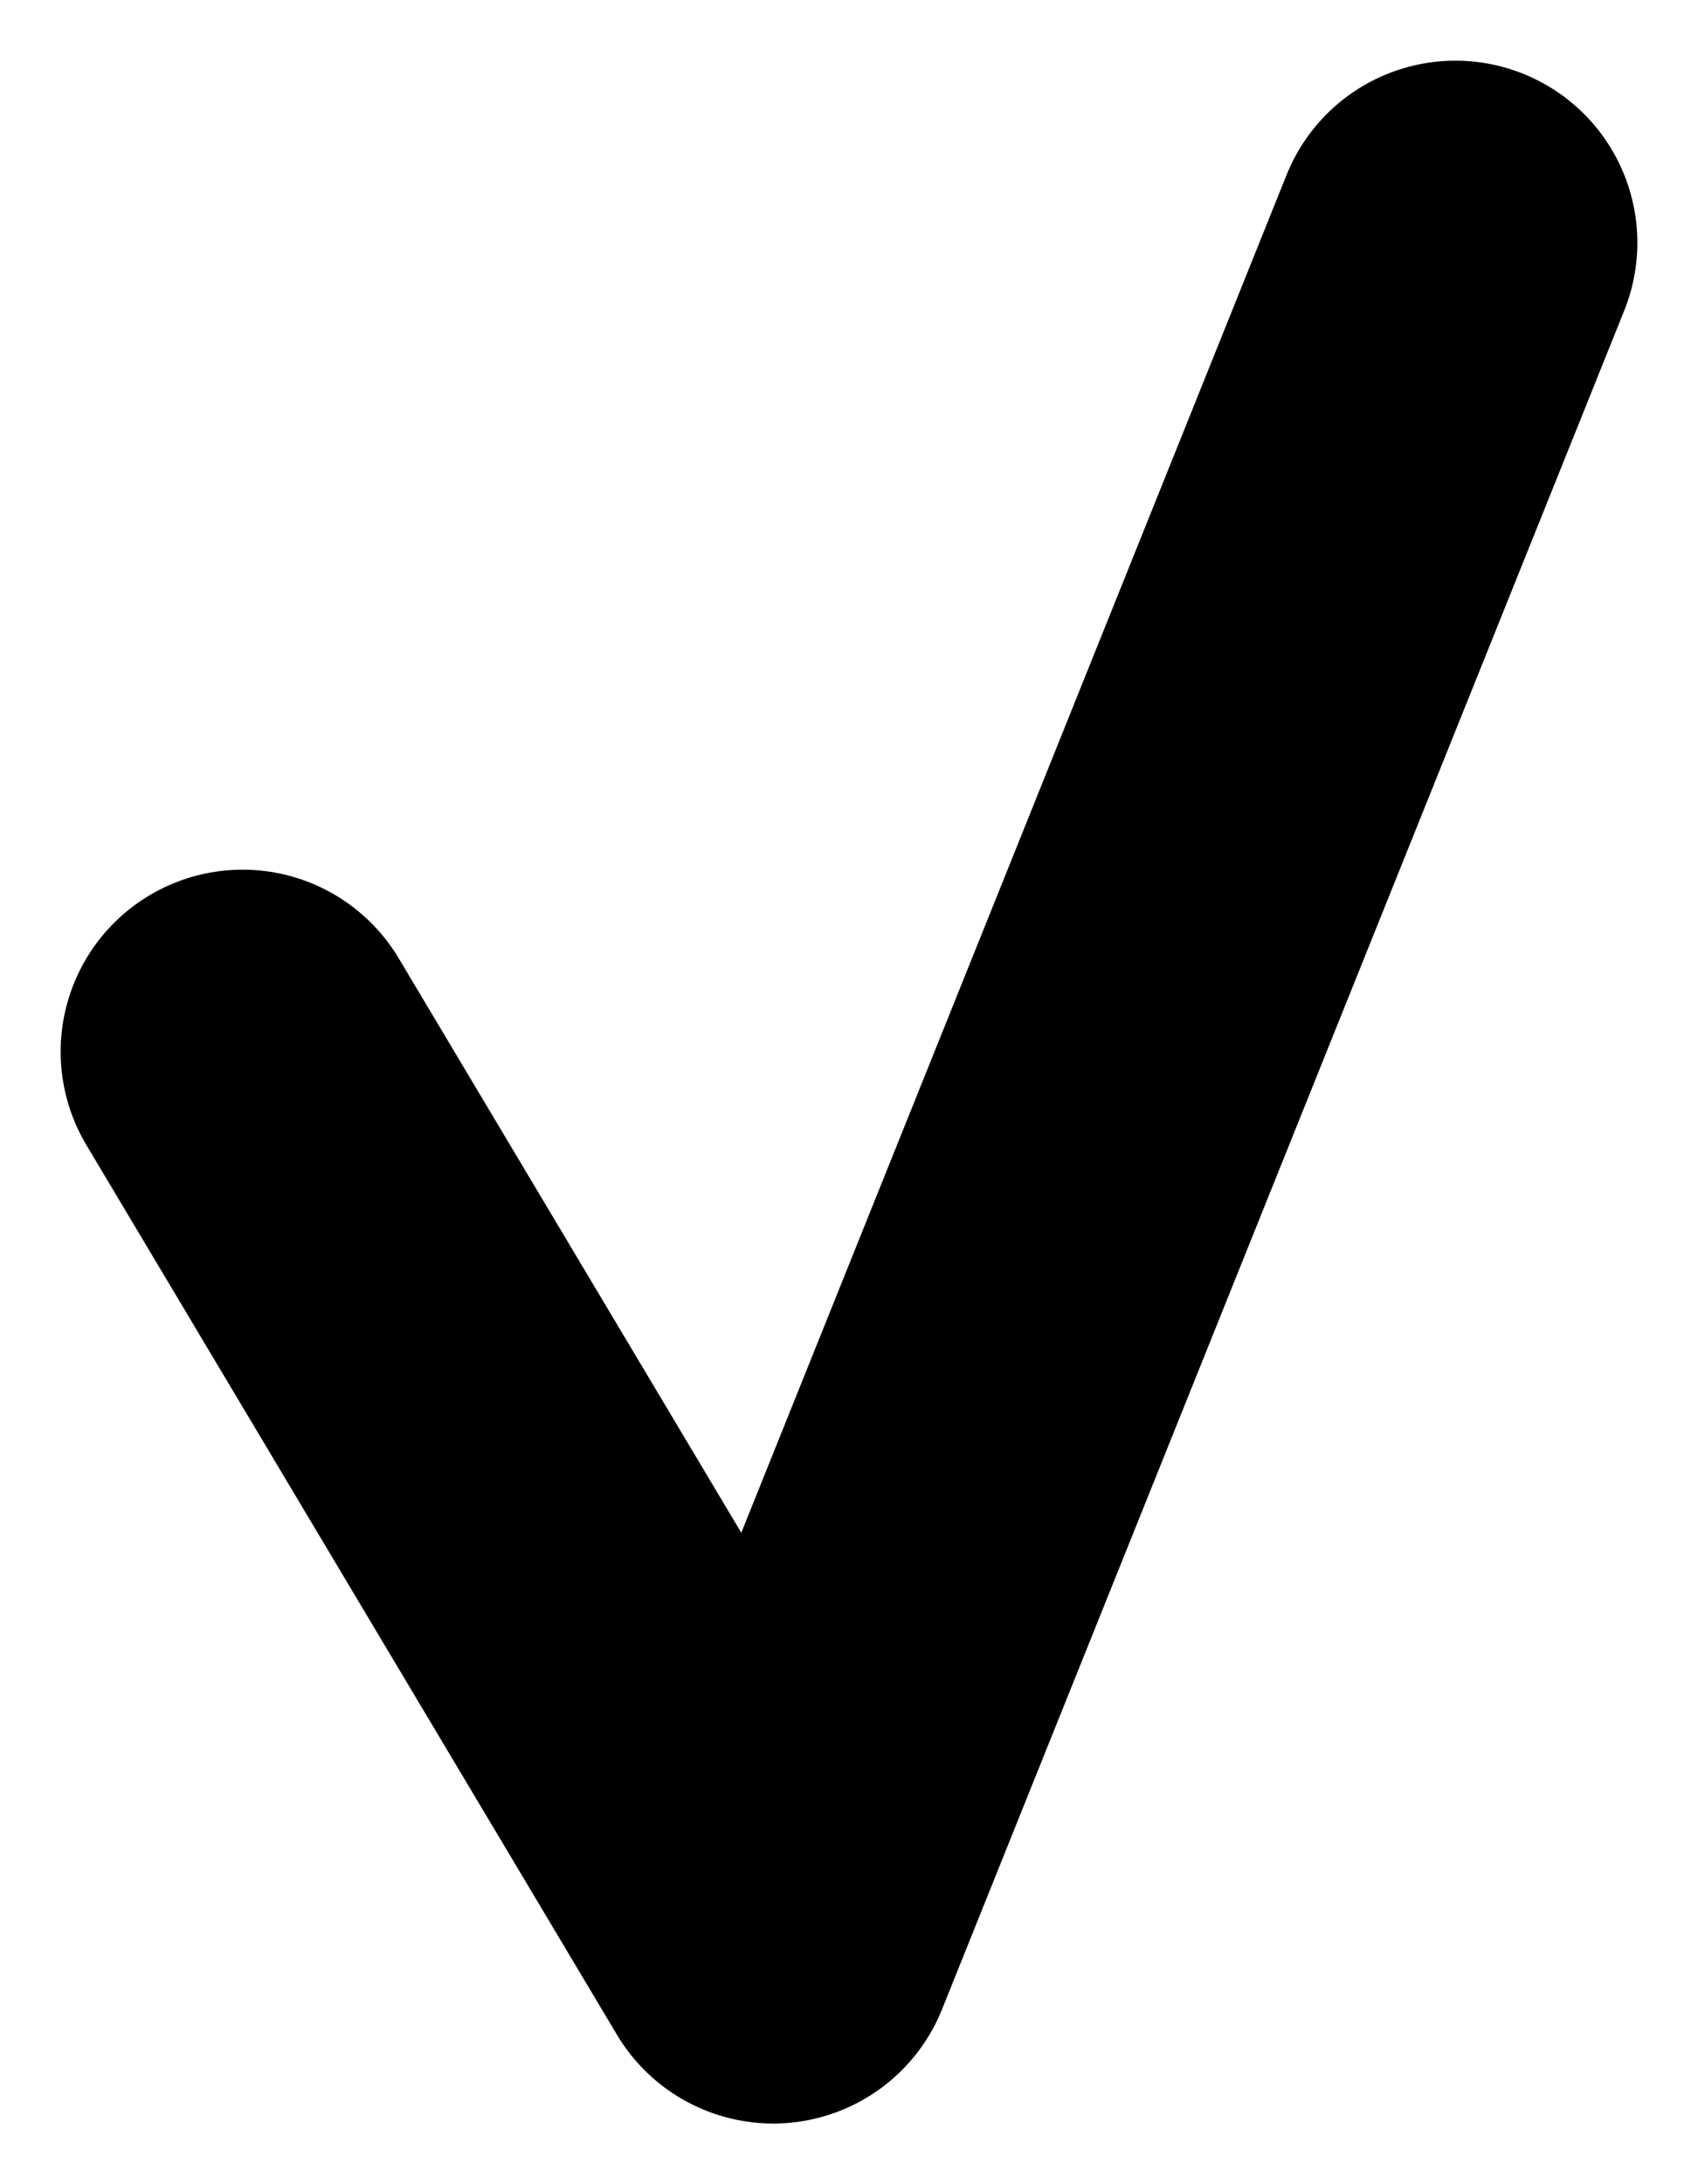 <svg width="14" height="18" viewBox="0 0 14 18" fill="none" xmlns="http://www.w3.org/2000/svg">
<path d="M2 8.667L6.375 16L12 2" stroke="currentColor" stroke-width="3" stroke-linecap="round" stroke-linejoin="round"/>
</svg>
